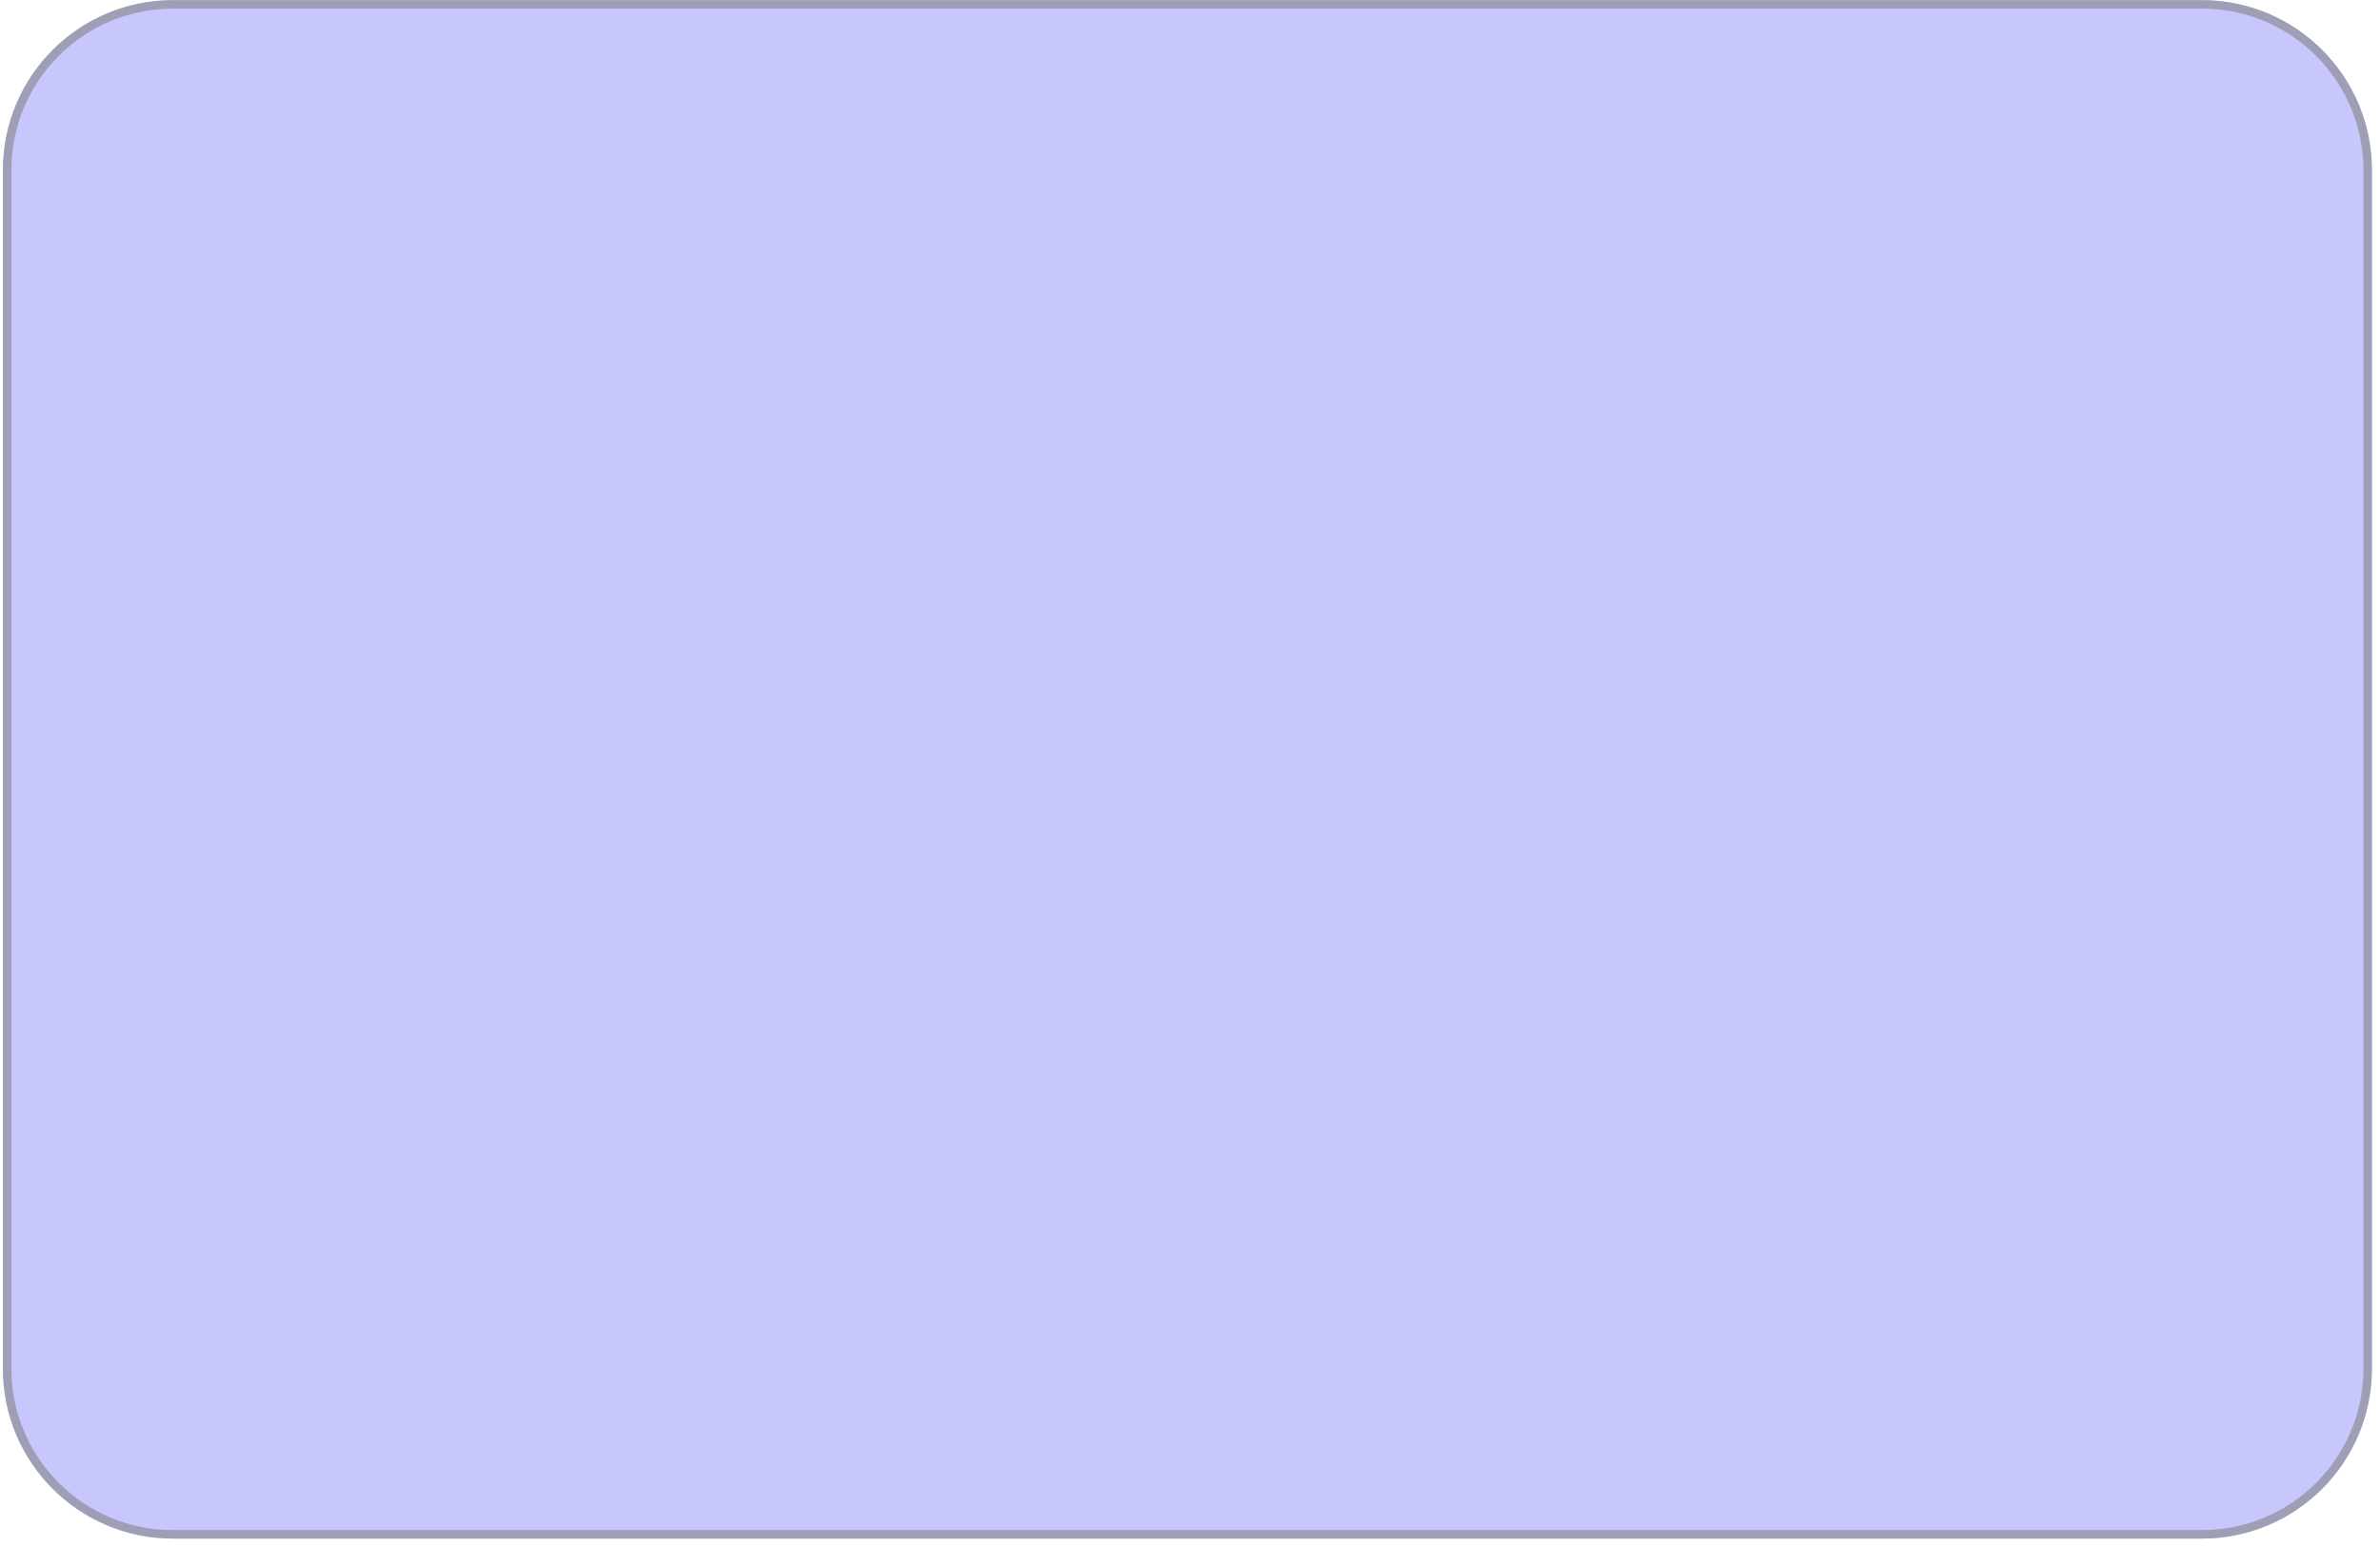 <?xml version="1.0" encoding="UTF-8" standalone="no"?><svg width='280' height='182' viewBox='0 0 280 182' fill='none' xmlns='http://www.w3.org/2000/svg'>
<path d='M0.339 20.014C0.339 8.968 9.293 0.014 20.339 0.014H259.052C270.098 0.014 279.052 8.968 279.052 20.014V161.014C279.052 172.059 270.098 181.014 259.052 181.014H20.339C9.293 181.014 0.339 172.059 0.339 161.014V20.014Z' fill='#0000FB' fill-opacity='0.22'/>
<path d='M20.339 0.514H259.053C269.822 0.514 278.553 9.244 278.553 20.014V161.014C278.553 171.783 269.822 180.514 259.053 180.514H20.339C9.569 180.514 0.839 171.783 0.839 161.014V20.014C0.839 9.244 9.569 0.514 20.339 0.514Z' stroke='#838383' stroke-opacity='0.6'/>
</svg>
